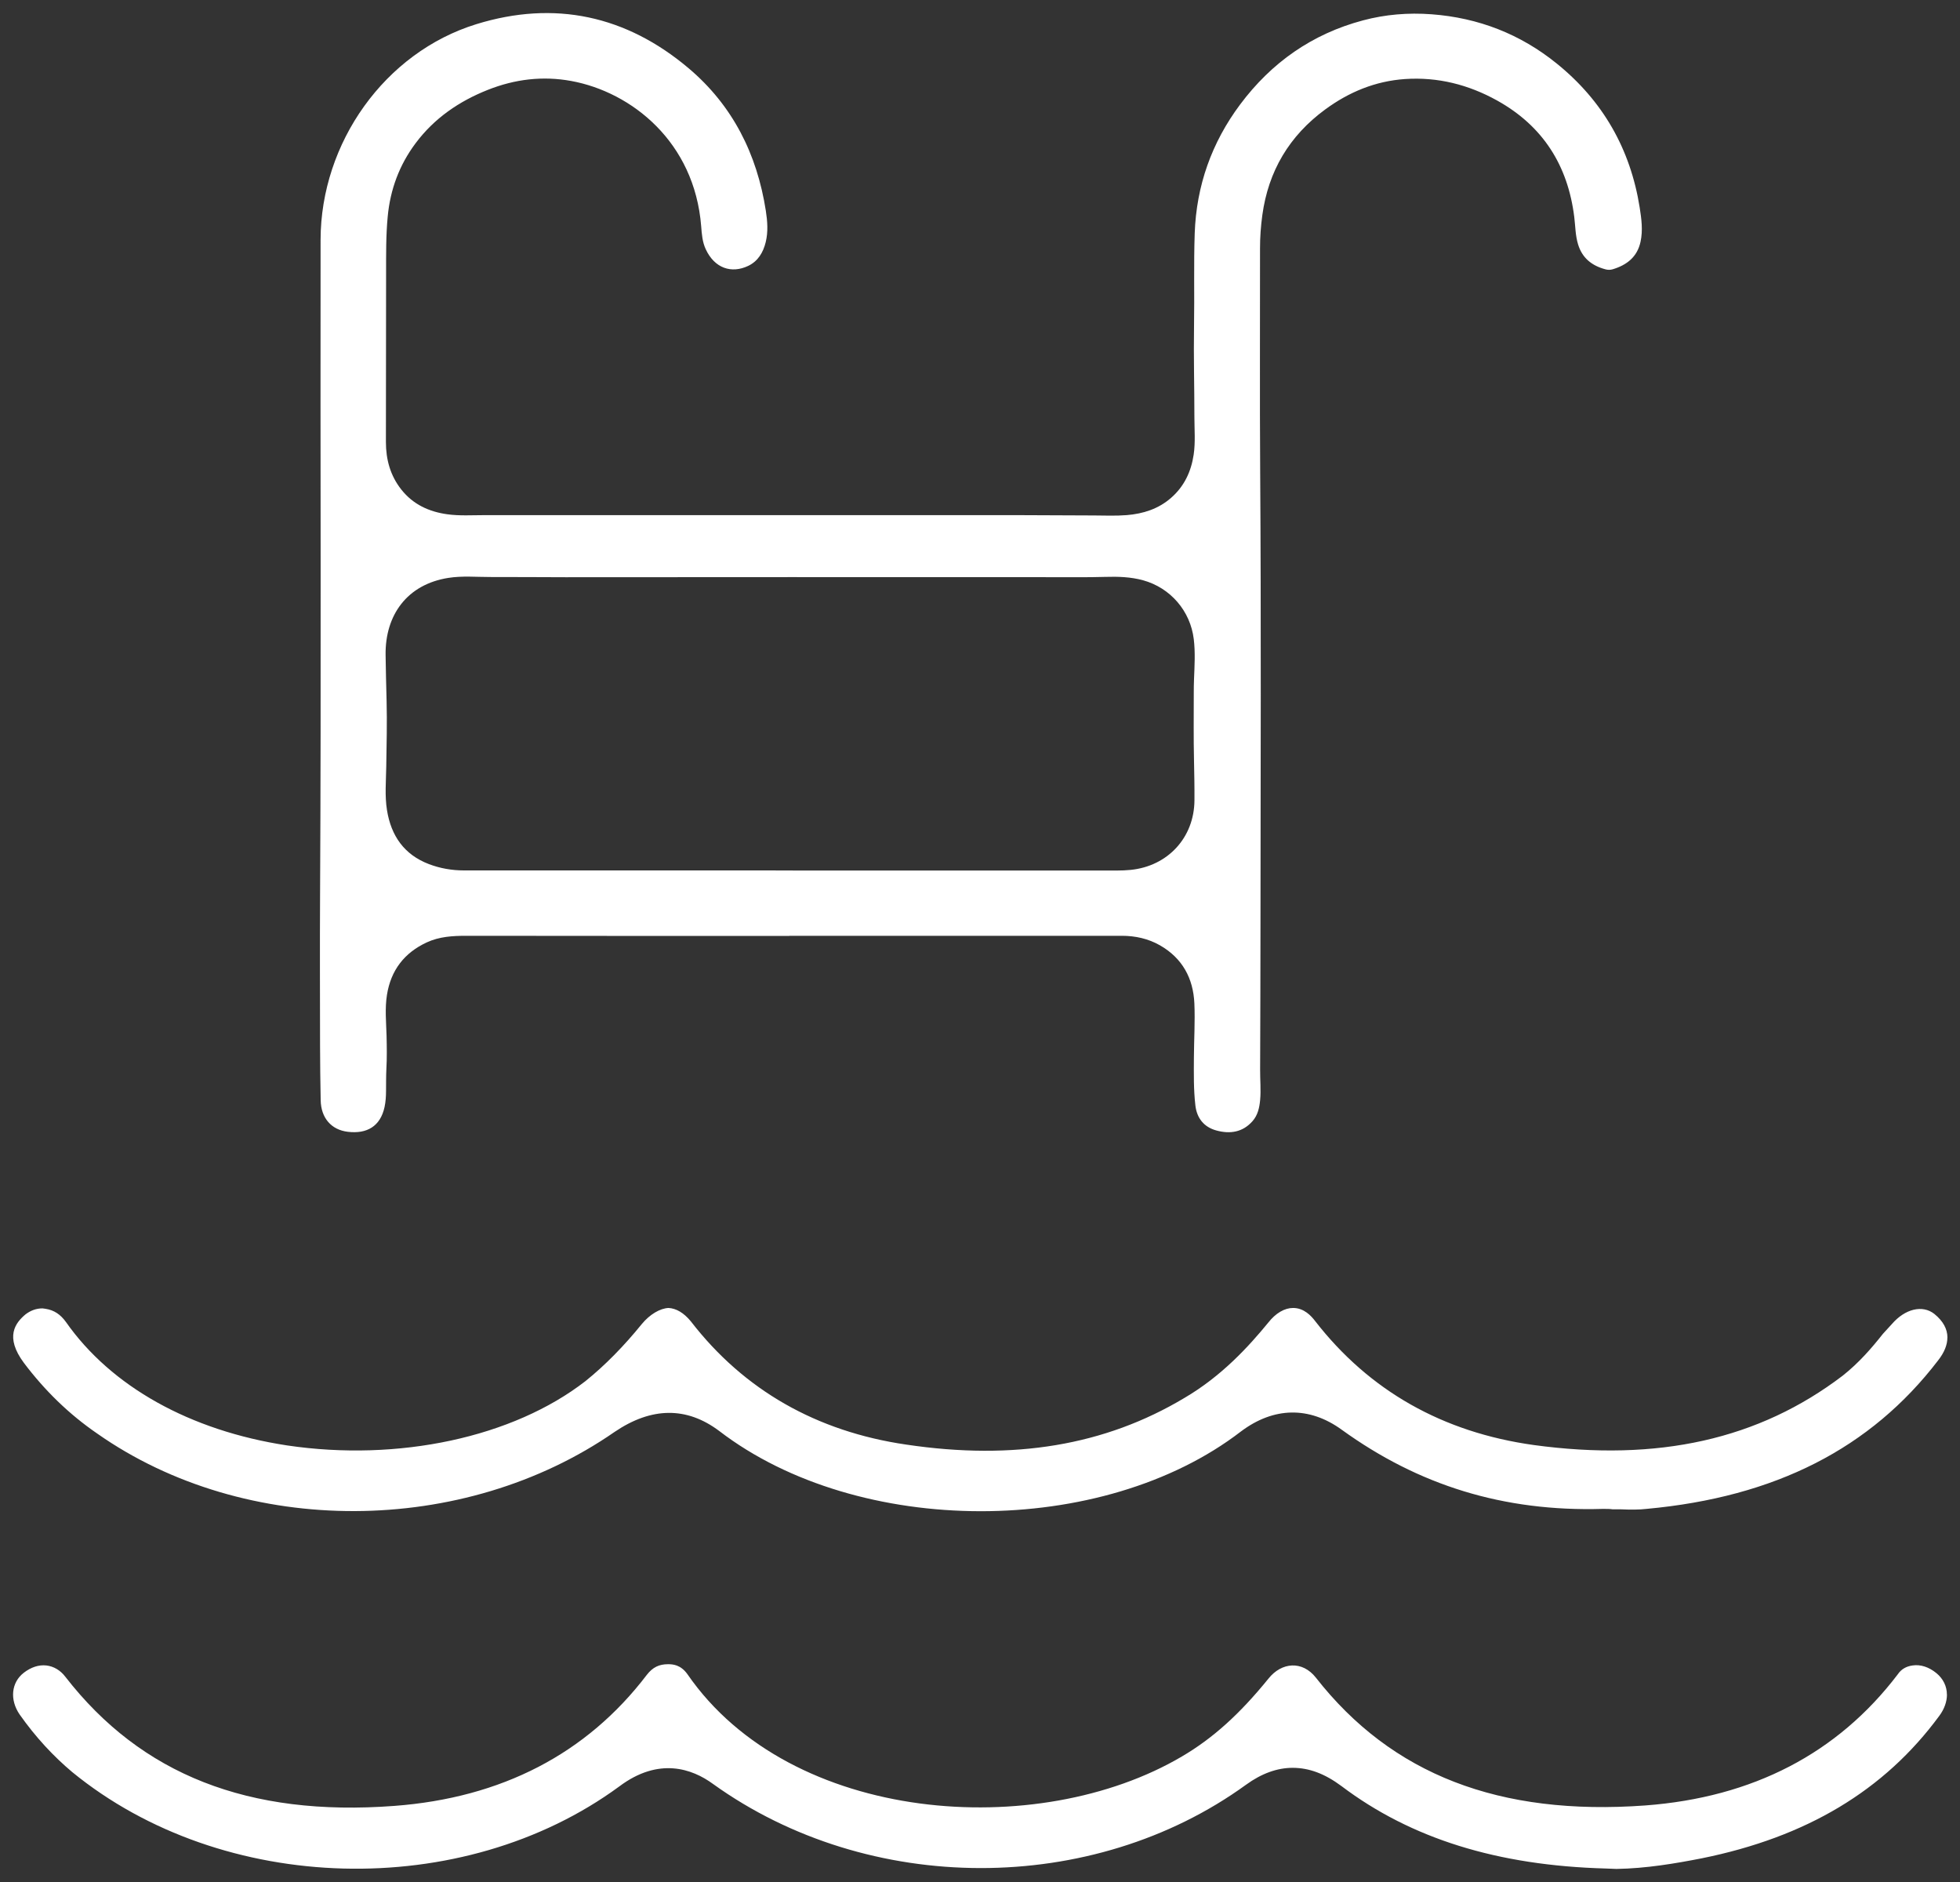 <svg width="75" height="72" viewBox="0 0 75 72" fill="none" xmlns="http://www.w3.org/2000/svg">
<rect x="0" y="0" width="75" height="72" fill="#333333" stroke="none"/>
<g id="Group 39776">
<path id="Vector" d="M30.202 35.805C26.081 35.805 21.959 35.808 17.839 35.801C17.32 35.801 16.812 35.831 16.335 36.051C15.47 36.45 14.956 37.122 14.807 38.061C14.724 38.58 14.777 39.104 14.792 39.625C14.802 40.049 14.809 40.472 14.785 40.897C14.771 41.175 14.775 41.455 14.772 41.735C14.771 41.942 14.759 42.147 14.715 42.352C14.554 43.093 14.037 43.386 13.312 43.3C12.669 43.224 12.284 42.762 12.271 42.094C12.257 41.401 12.249 40.709 12.247 40.016C12.245 38.122 12.237 36.228 12.247 34.335C12.293 25.949 12.254 17.563 12.267 9.176C12.273 5.46 14.726 2.005 18.226 0.925C21.221 0 23.964 0.594 26.354 2.614C28.036 4.036 28.968 5.897 29.305 8.064C29.367 8.466 29.397 8.867 29.3 9.265C29.203 9.657 29.007 9.992 28.63 10.172C27.988 10.477 27.344 10.263 27.006 9.536C26.876 9.258 26.854 8.958 26.831 8.659C26.578 5.428 24.166 3.521 21.858 3.098C20.767 2.898 19.7 3.028 18.669 3.437C17.568 3.873 16.62 4.522 15.905 5.477C15.281 6.309 14.933 7.25 14.836 8.282C14.766 9.015 14.775 9.749 14.774 10.483C14.77 12.625 14.771 14.767 14.767 16.909C14.767 17.581 14.935 18.197 15.358 18.731C15.808 19.299 16.416 19.578 17.118 19.675C17.587 19.74 18.06 19.708 18.531 19.708C24.529 19.708 30.526 19.708 36.524 19.708C38.303 19.708 40.081 19.707 41.859 19.72C42.279 19.723 42.697 19.74 43.116 19.707C43.745 19.655 44.325 19.471 44.81 19.048C45.313 18.61 45.579 18.044 45.676 17.394C45.747 16.915 45.704 16.433 45.704 15.953C45.704 14.794 45.671 13.636 45.69 12.477C45.71 11.292 45.675 10.108 45.716 8.924C45.78 7.105 46.364 5.457 47.454 3.997C48.653 2.392 50.211 1.296 52.158 0.779C53.014 0.551 53.888 0.48 54.776 0.546C56.572 0.679 58.177 1.304 59.572 2.433C61.334 3.857 62.388 5.702 62.743 7.938C62.811 8.373 62.871 8.808 62.776 9.247C62.651 9.831 62.251 10.139 61.711 10.302C61.62 10.329 61.524 10.329 61.434 10.304C60.919 10.167 60.546 9.879 60.385 9.348C60.281 9.007 60.283 8.654 60.24 8.306C59.996 6.329 59.04 4.818 57.285 3.844C56.192 3.238 55.017 2.939 53.761 3.024C52.629 3.102 51.62 3.519 50.71 4.187C49.335 5.196 48.534 6.544 48.303 8.231C48.246 8.651 48.215 9.073 48.215 9.497C48.218 12.353 48.202 15.209 48.221 18.065C48.26 23.745 48.238 29.426 48.233 35.106C48.23 37.044 48.228 38.985 48.219 40.925C48.216 41.312 48.255 41.699 48.219 42.087C48.192 42.381 48.129 42.663 47.93 42.89C47.551 43.322 47.061 43.392 46.538 43.247C46.065 43.116 45.798 42.773 45.742 42.295C45.671 41.688 45.682 41.078 45.685 40.467C45.689 39.774 45.733 39.081 45.703 38.388C45.66 37.429 45.246 36.658 44.389 36.167C43.938 35.91 43.444 35.801 42.928 35.801C38.687 35.8 34.447 35.801 30.207 35.801L30.202 35.805ZM30.333 33.304C34.47 33.304 38.606 33.304 42.743 33.304C42.919 33.304 43.094 33.297 43.27 33.279C44.688 33.134 45.694 32.045 45.706 30.625C45.71 30.113 45.699 29.602 45.689 29.09C45.669 28.236 45.68 27.382 45.68 26.528C45.68 26.342 45.682 26.156 45.69 25.97C45.71 25.464 45.741 24.958 45.68 24.452C45.55 23.375 44.789 22.49 43.741 22.2C43.267 22.07 42.784 22.055 42.294 22.07C41.622 22.09 40.947 22.081 40.273 22.081C36.929 22.081 33.586 22.079 30.242 22.079C27.375 22.079 24.508 22.083 21.643 22.083C20.684 22.083 19.724 22.072 18.765 22.075C18.227 22.076 17.69 22.024 17.153 22.109C15.578 22.358 14.733 23.531 14.755 25.062C14.764 25.645 14.777 26.23 14.793 26.813C14.815 27.65 14.793 28.488 14.78 29.326C14.772 29.884 14.719 30.445 14.809 31C14.967 31.975 15.464 32.697 16.414 33.059C16.843 33.222 17.294 33.3 17.753 33.3C21.947 33.302 26.14 33.301 30.334 33.301L30.333 33.304Z" fill="white"/>
<path id="Vector_2" d="M74.501 64.832C74.501 65.091 74.403 65.382 74.209 65.642C72.102 68.506 69.118 70.287 65.112 71.095C64.123 71.289 62.988 71.483 61.852 71.5L61.447 71.484C57.295 71.371 53.988 70.336 51.328 68.328C50.696 67.859 50.096 67.632 49.463 67.632C48.88 67.632 48.28 67.843 47.68 68.279C41.81 72.535 33.248 72.535 27.281 68.247C26.486 67.665 25.206 67.211 23.697 68.344C17.698 72.746 8.52 72.502 2.763 67.794C2.05 67.195 1.368 66.467 0.753 65.594C0.364 65.027 0.429 64.364 0.915 63.991C1.191 63.781 1.482 63.684 1.774 63.716C2.05 63.748 2.309 63.894 2.504 64.153C5.407 67.891 9.509 69.509 15.087 69.089C19.189 68.781 22.449 67.098 24.752 64.073C24.979 63.782 25.223 63.668 25.563 63.668C25.742 63.668 26.049 63.685 26.309 64.056C30.266 69.785 39.719 70.448 45.231 67.195C46.415 66.499 47.436 65.577 48.539 64.218C49.042 63.587 49.836 63.522 50.355 64.185C53.258 67.891 57.376 69.477 62.954 69.072C67.073 68.764 70.316 67.082 72.618 64.056C72.747 63.862 72.942 63.748 73.185 63.716C73.494 63.668 73.818 63.781 74.094 64.007C74.353 64.218 74.499 64.509 74.499 64.832H74.501Z" fill="white"/>
<path id="Vector_3" d="M74.517 51.172C74.517 51.448 74.403 51.739 74.161 52.047C71.583 55.412 67.934 57.274 63.004 57.726C62.728 57.759 62.389 57.759 62.015 57.742H61.707C61.593 57.726 61.513 57.726 61.334 57.726C57.523 57.84 54.28 56.819 51.345 54.7C50.097 53.793 48.734 53.825 47.485 54.764C42.183 58.843 32.843 58.826 27.524 54.747C26.276 53.808 24.929 53.825 23.519 54.78C17.731 58.793 9.396 58.826 3.72 54.844C2.634 54.099 1.71 53.194 0.916 52.142C0.169 51.139 0.592 50.604 0.98 50.281C1.175 50.135 1.386 50.055 1.628 50.055L1.742 50.071C2.067 50.121 2.31 50.282 2.521 50.573C4.257 53.049 7.273 54.732 10.986 55.298C15.25 55.93 19.628 54.99 22.402 52.838C23.148 52.239 23.877 51.495 24.559 50.654C24.867 50.281 25.256 50.055 25.58 50.039C25.872 50.055 26.163 50.218 26.439 50.556C28.466 53.178 31.239 54.764 34.677 55.266C38.796 55.88 42.282 55.298 45.314 53.486C46.757 52.644 47.795 51.495 48.525 50.606C48.816 50.233 49.157 50.039 49.481 50.039C49.902 50.039 50.178 50.347 50.325 50.541C52.4 53.211 55.206 54.797 58.692 55.283C63.444 55.93 67.302 55.072 70.512 52.629C71.145 52.127 71.631 51.56 72.053 51.026L72.394 50.654C72.897 50.071 73.562 49.91 74.016 50.265C74.357 50.541 74.519 50.847 74.519 51.172H74.517Z" fill="white"/>
</g>
</svg>

